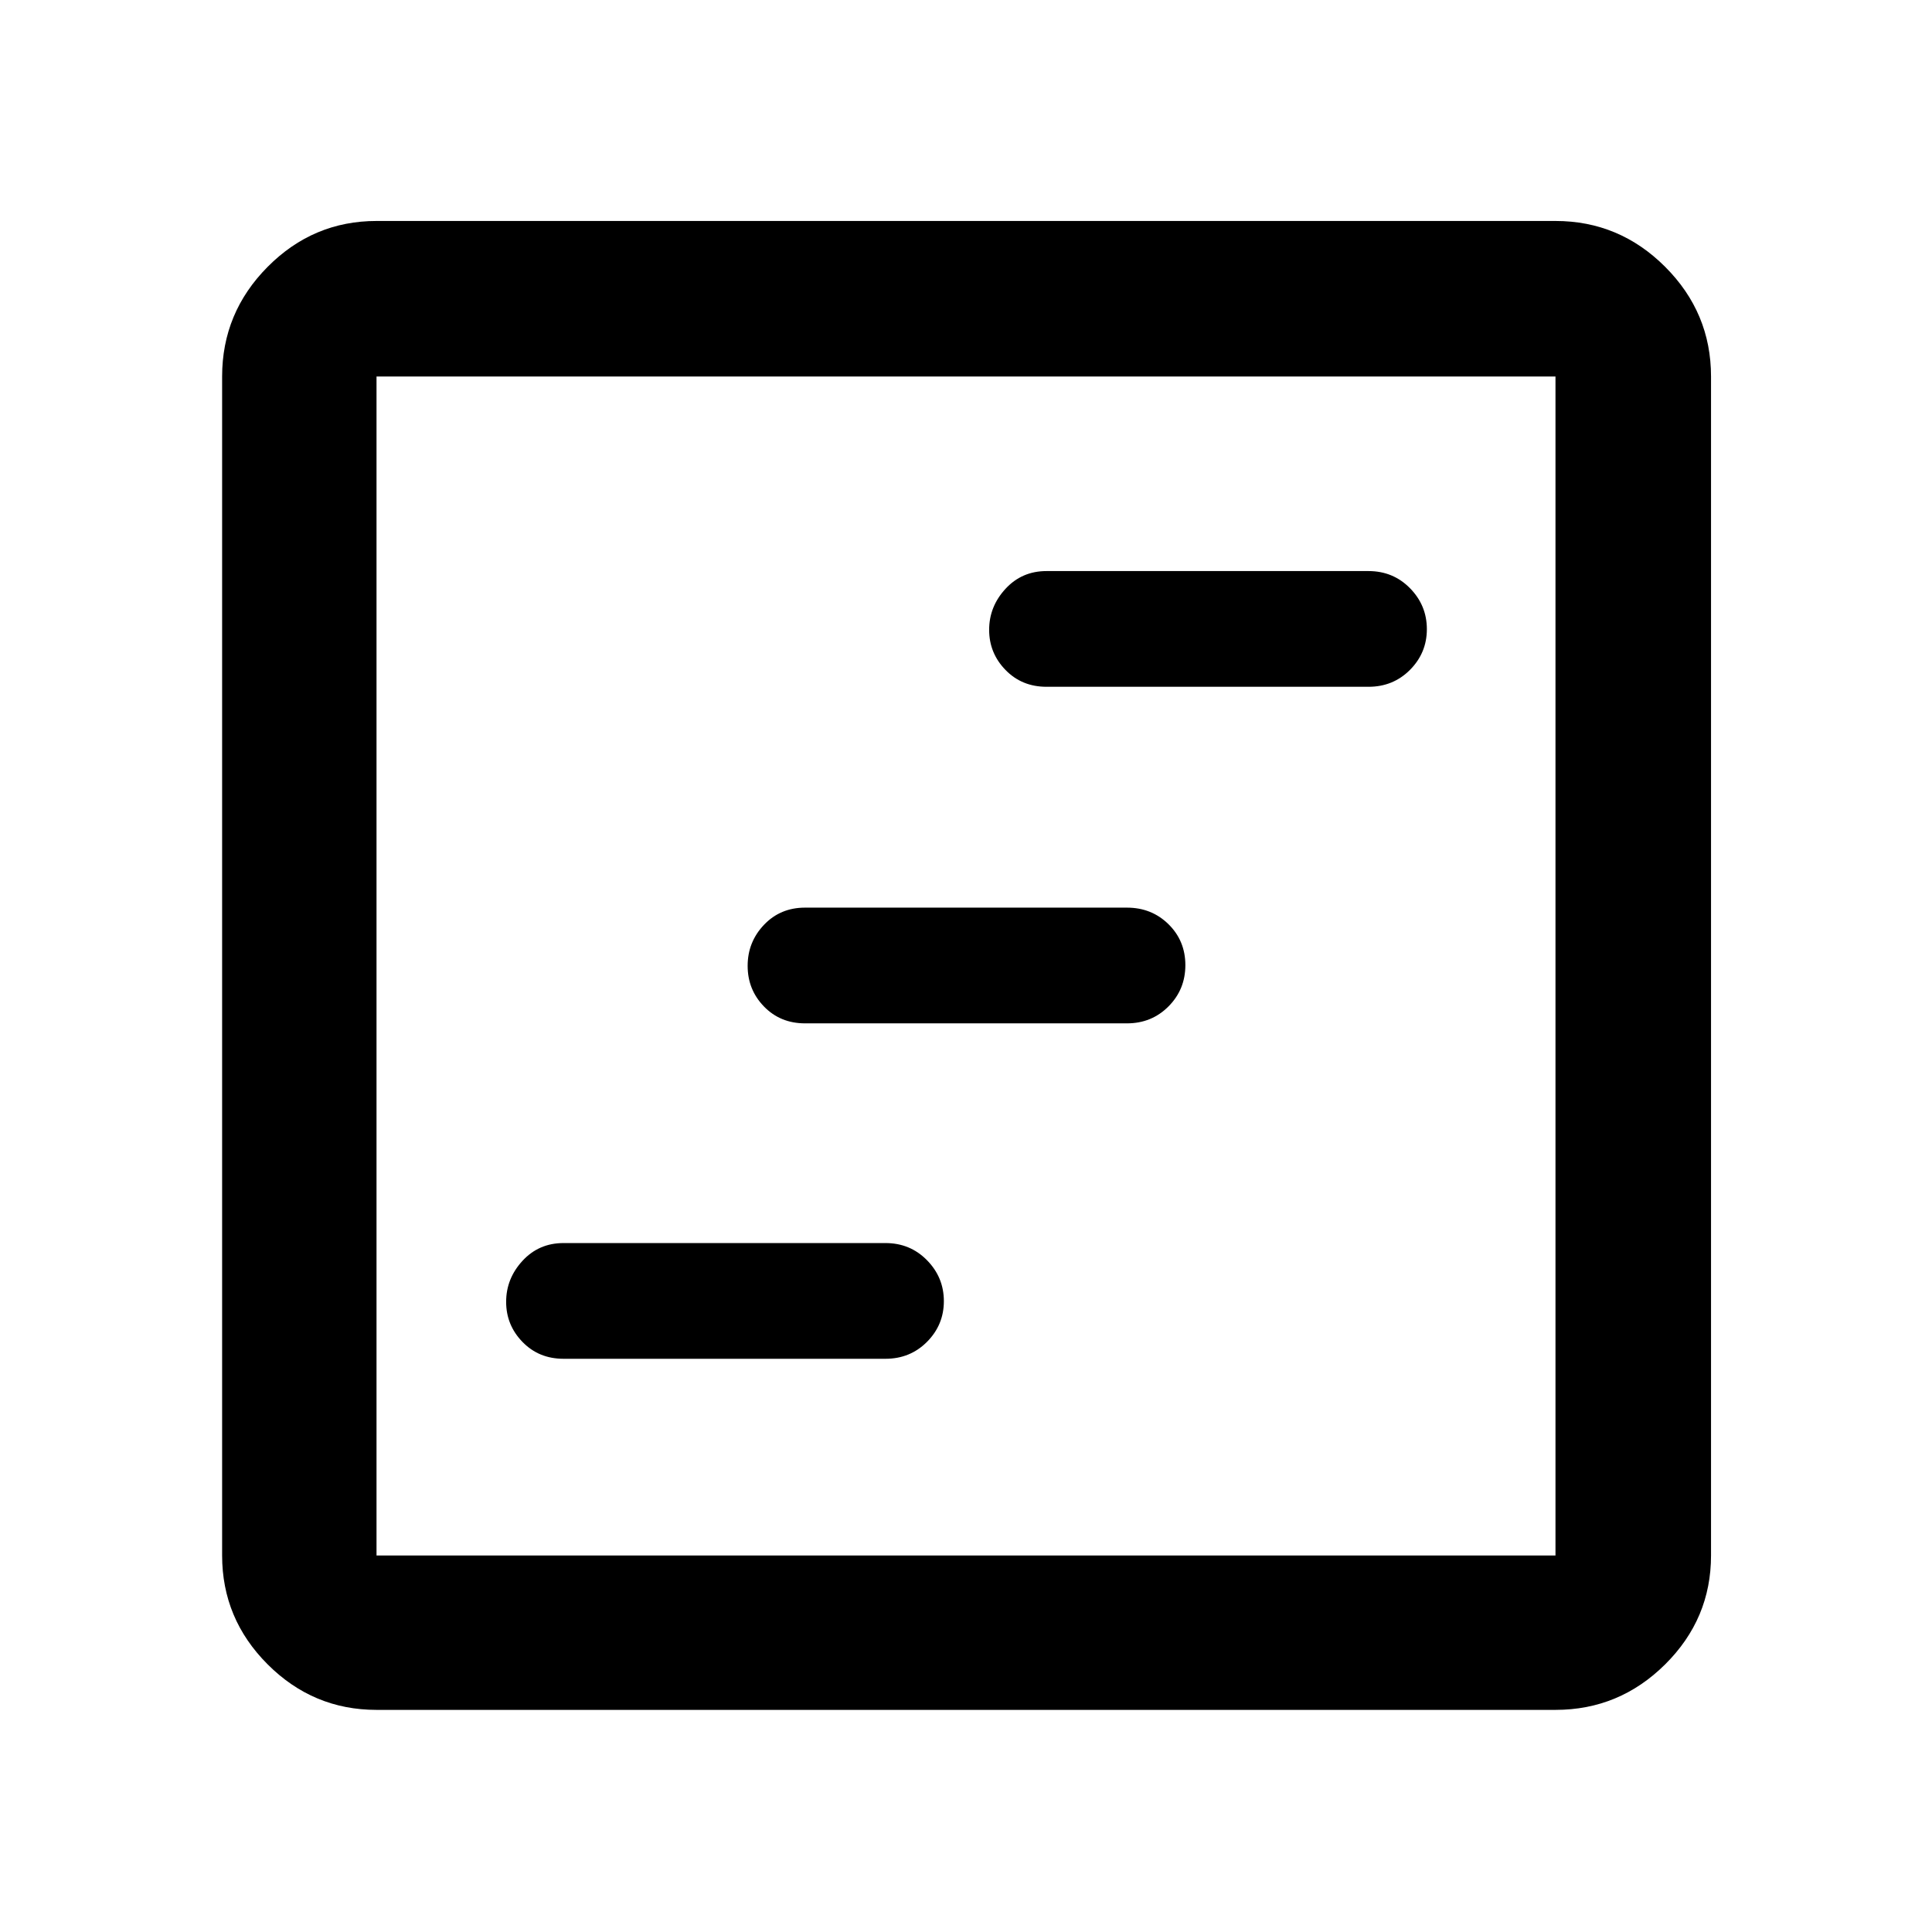 <svg xmlns="http://www.w3.org/2000/svg" height="48" viewBox="0 -960 960 960" width="48"><path d="M280-284.83h160q12.25 0 20.63-8.42 8.37-8.43 8.37-20.22t-8.37-20.32q-8.38-8.54-20.63-8.54H280q-12.25 0-20.37 8.82-8.13 8.82-8.13 20.39 0 11.58 8.13 19.93 8.12 8.36 20.37 8.36ZM400-451.5h160q12.25 0 20.63-8.43 8.37-8.42 8.37-20.5 0-12.07-8.37-20.32Q572.25-509 560-509H400q-12.25 0-20.37 8.53-8.13 8.54-8.13 20.4 0 11.85 8.13 20.21 8.12 8.36 20.37 8.36Zm120-167.24h160q12.25 0 20.63-8.42 8.37-8.43 8.37-20.22t-8.37-20.33q-8.38-8.53-20.63-8.53H520q-12.25 0-20.37 8.82-8.13 8.82-8.13 20.39t8.13 19.93q8.12 8.36 20.37 8.36ZM187.09-110.37q-31.48 0-54.1-22.62t-22.62-54.1v-585.82q0-31.71 22.62-54.5t54.1-22.79h585.82q31.71 0 54.5 22.79t22.79 54.5v585.82q0 31.48-22.79 54.1t-54.5 22.62H187.09Zm0-76.72h585.82v-585.82H187.09v585.82Zm0-585.82v585.82-585.82Z"/></svg>